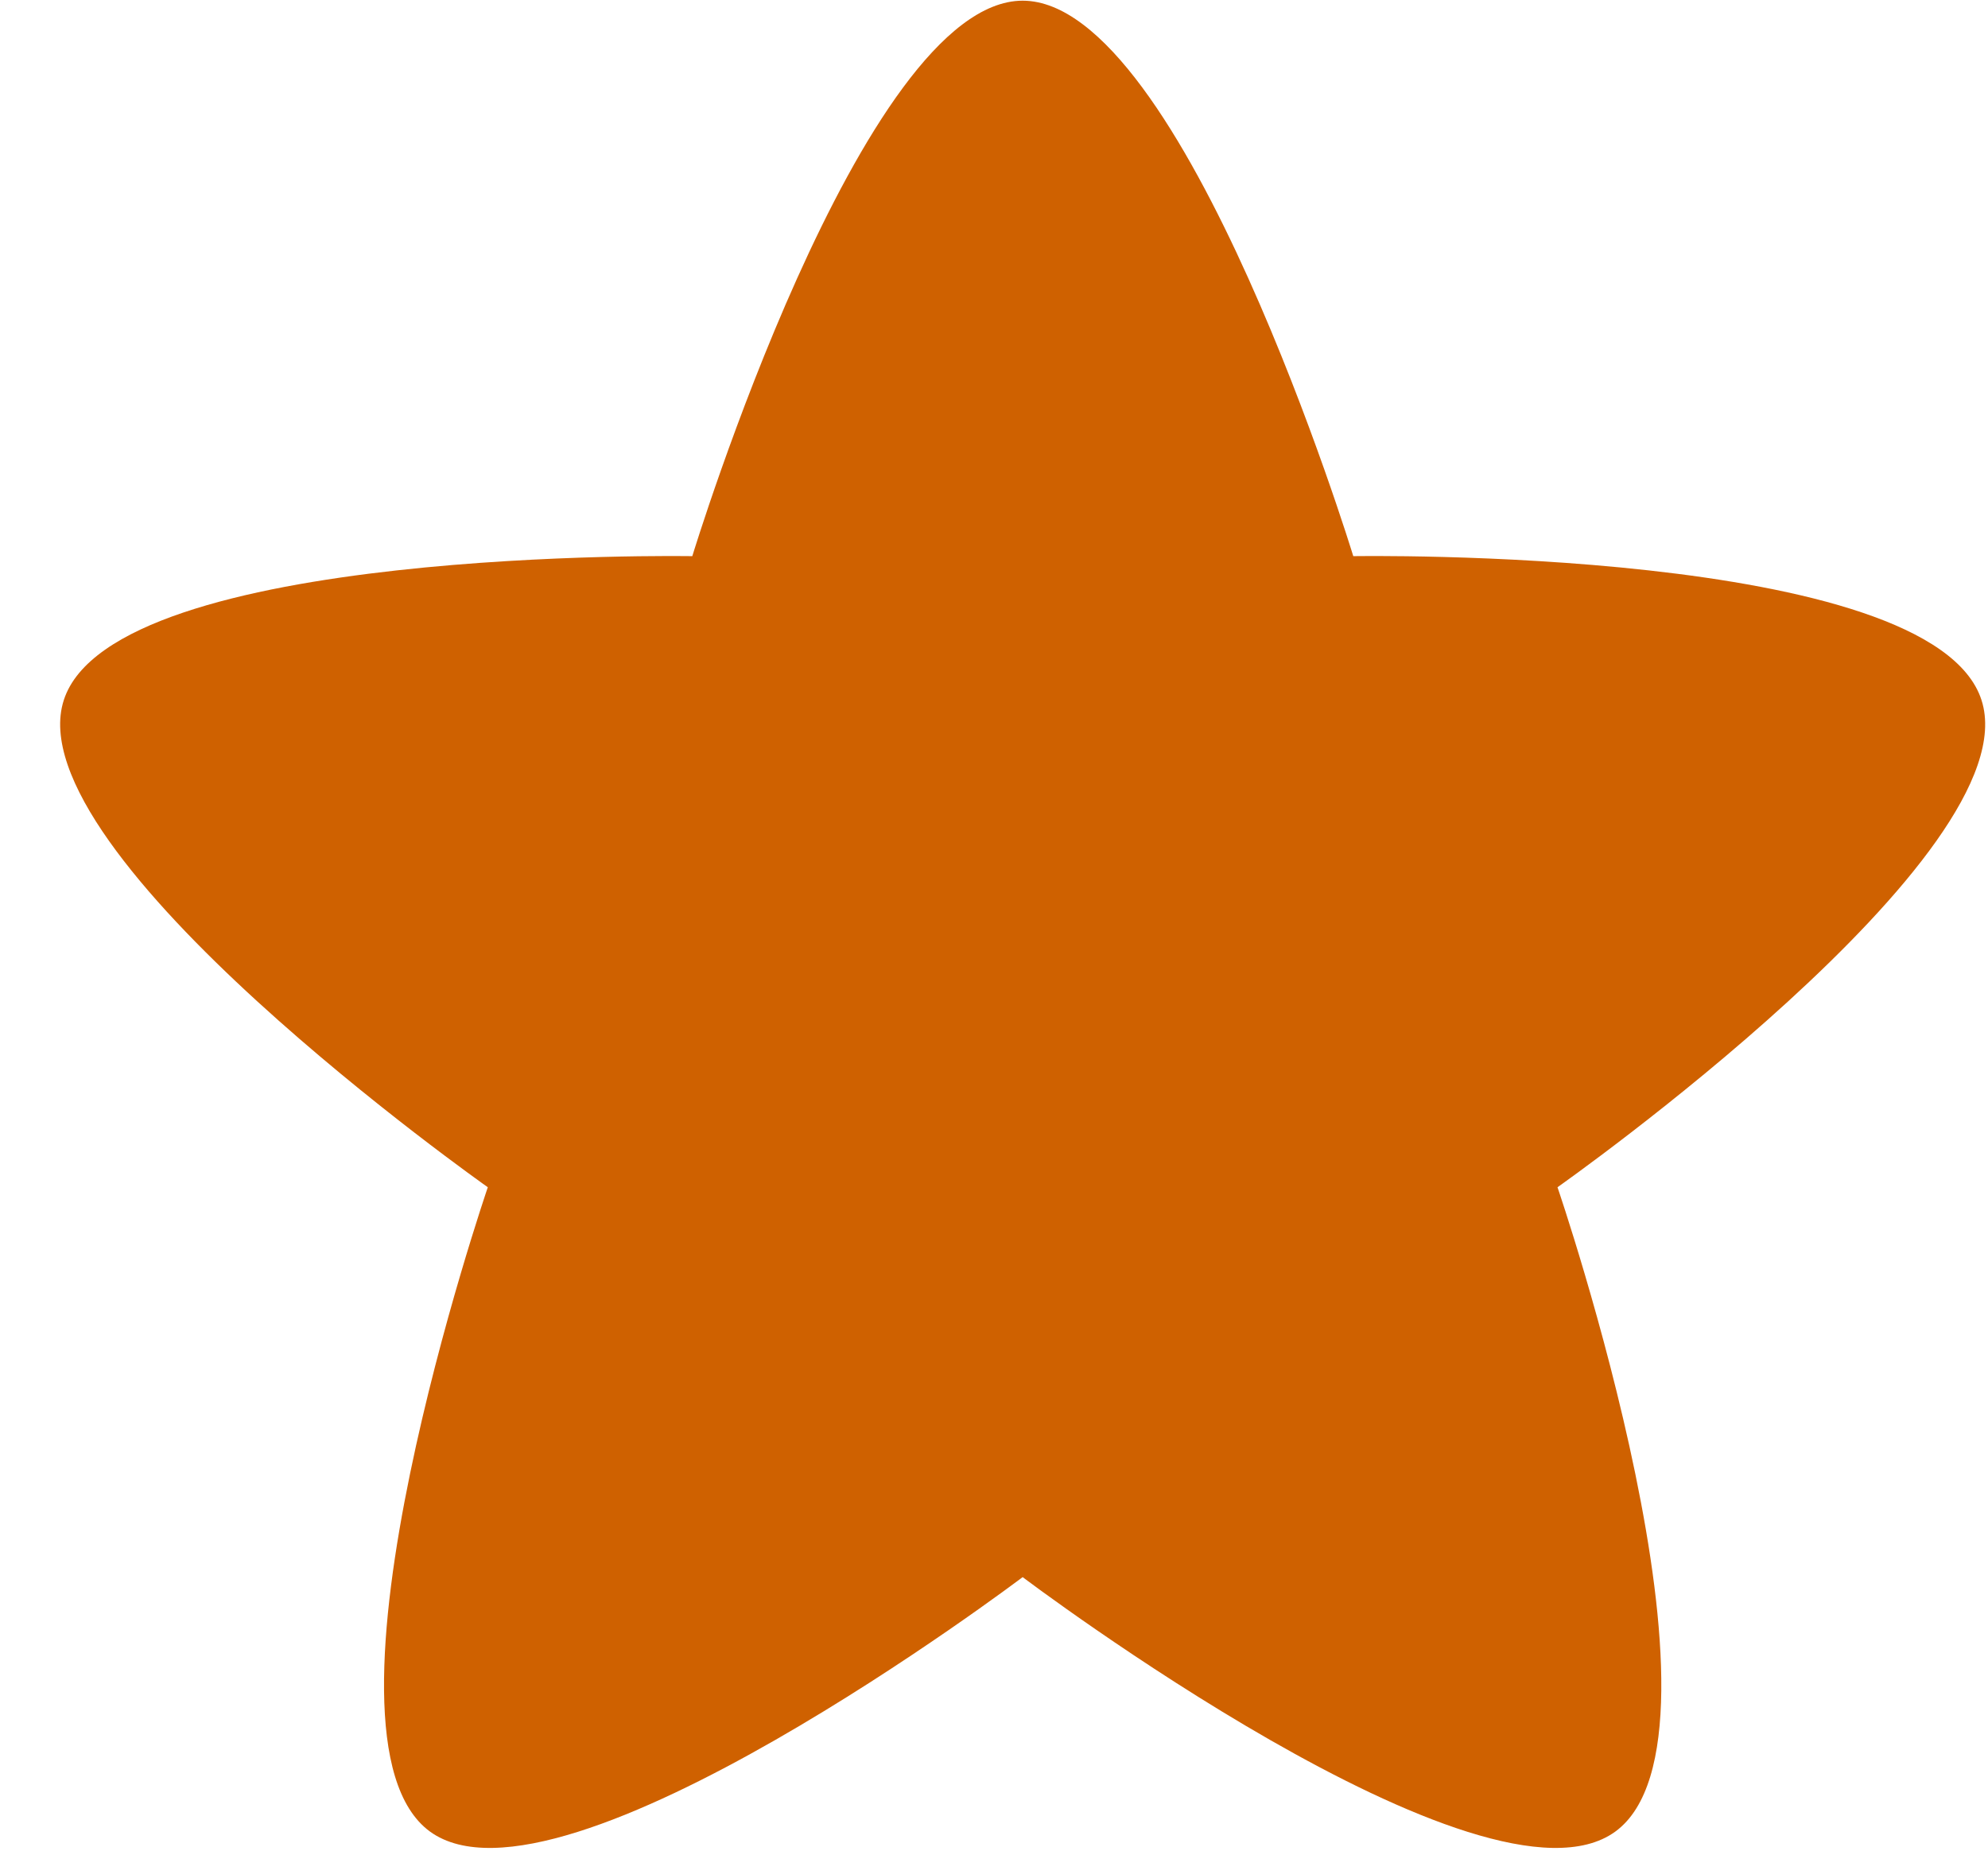 <svg width="29" height="27" viewBox="0 0 29 27" fill="none" xmlns="http://www.w3.org/2000/svg">
<path d="M14.918 0.01C17.268 0.01 19.741 8.114 19.741 8.114C19.741 8.114 28.181 7.968 28.905 10.213C29.633 12.457 22.72 17.321 22.72 17.321C22.72 17.321 25.465 25.333 23.564 26.721C21.663 28.108 14.918 23.009 14.918 23.009C14.918 23.009 8.176 28.108 6.272 26.721C4.372 25.333 7.116 17.321 7.116 17.321C7.116 17.321 0.204 12.454 0.931 10.213C1.658 7.968 10.099 8.114 10.099 8.114C10.099 8.114 12.569 0.01 14.918 0.01Z" fill="#CF6100"/>
</svg>
